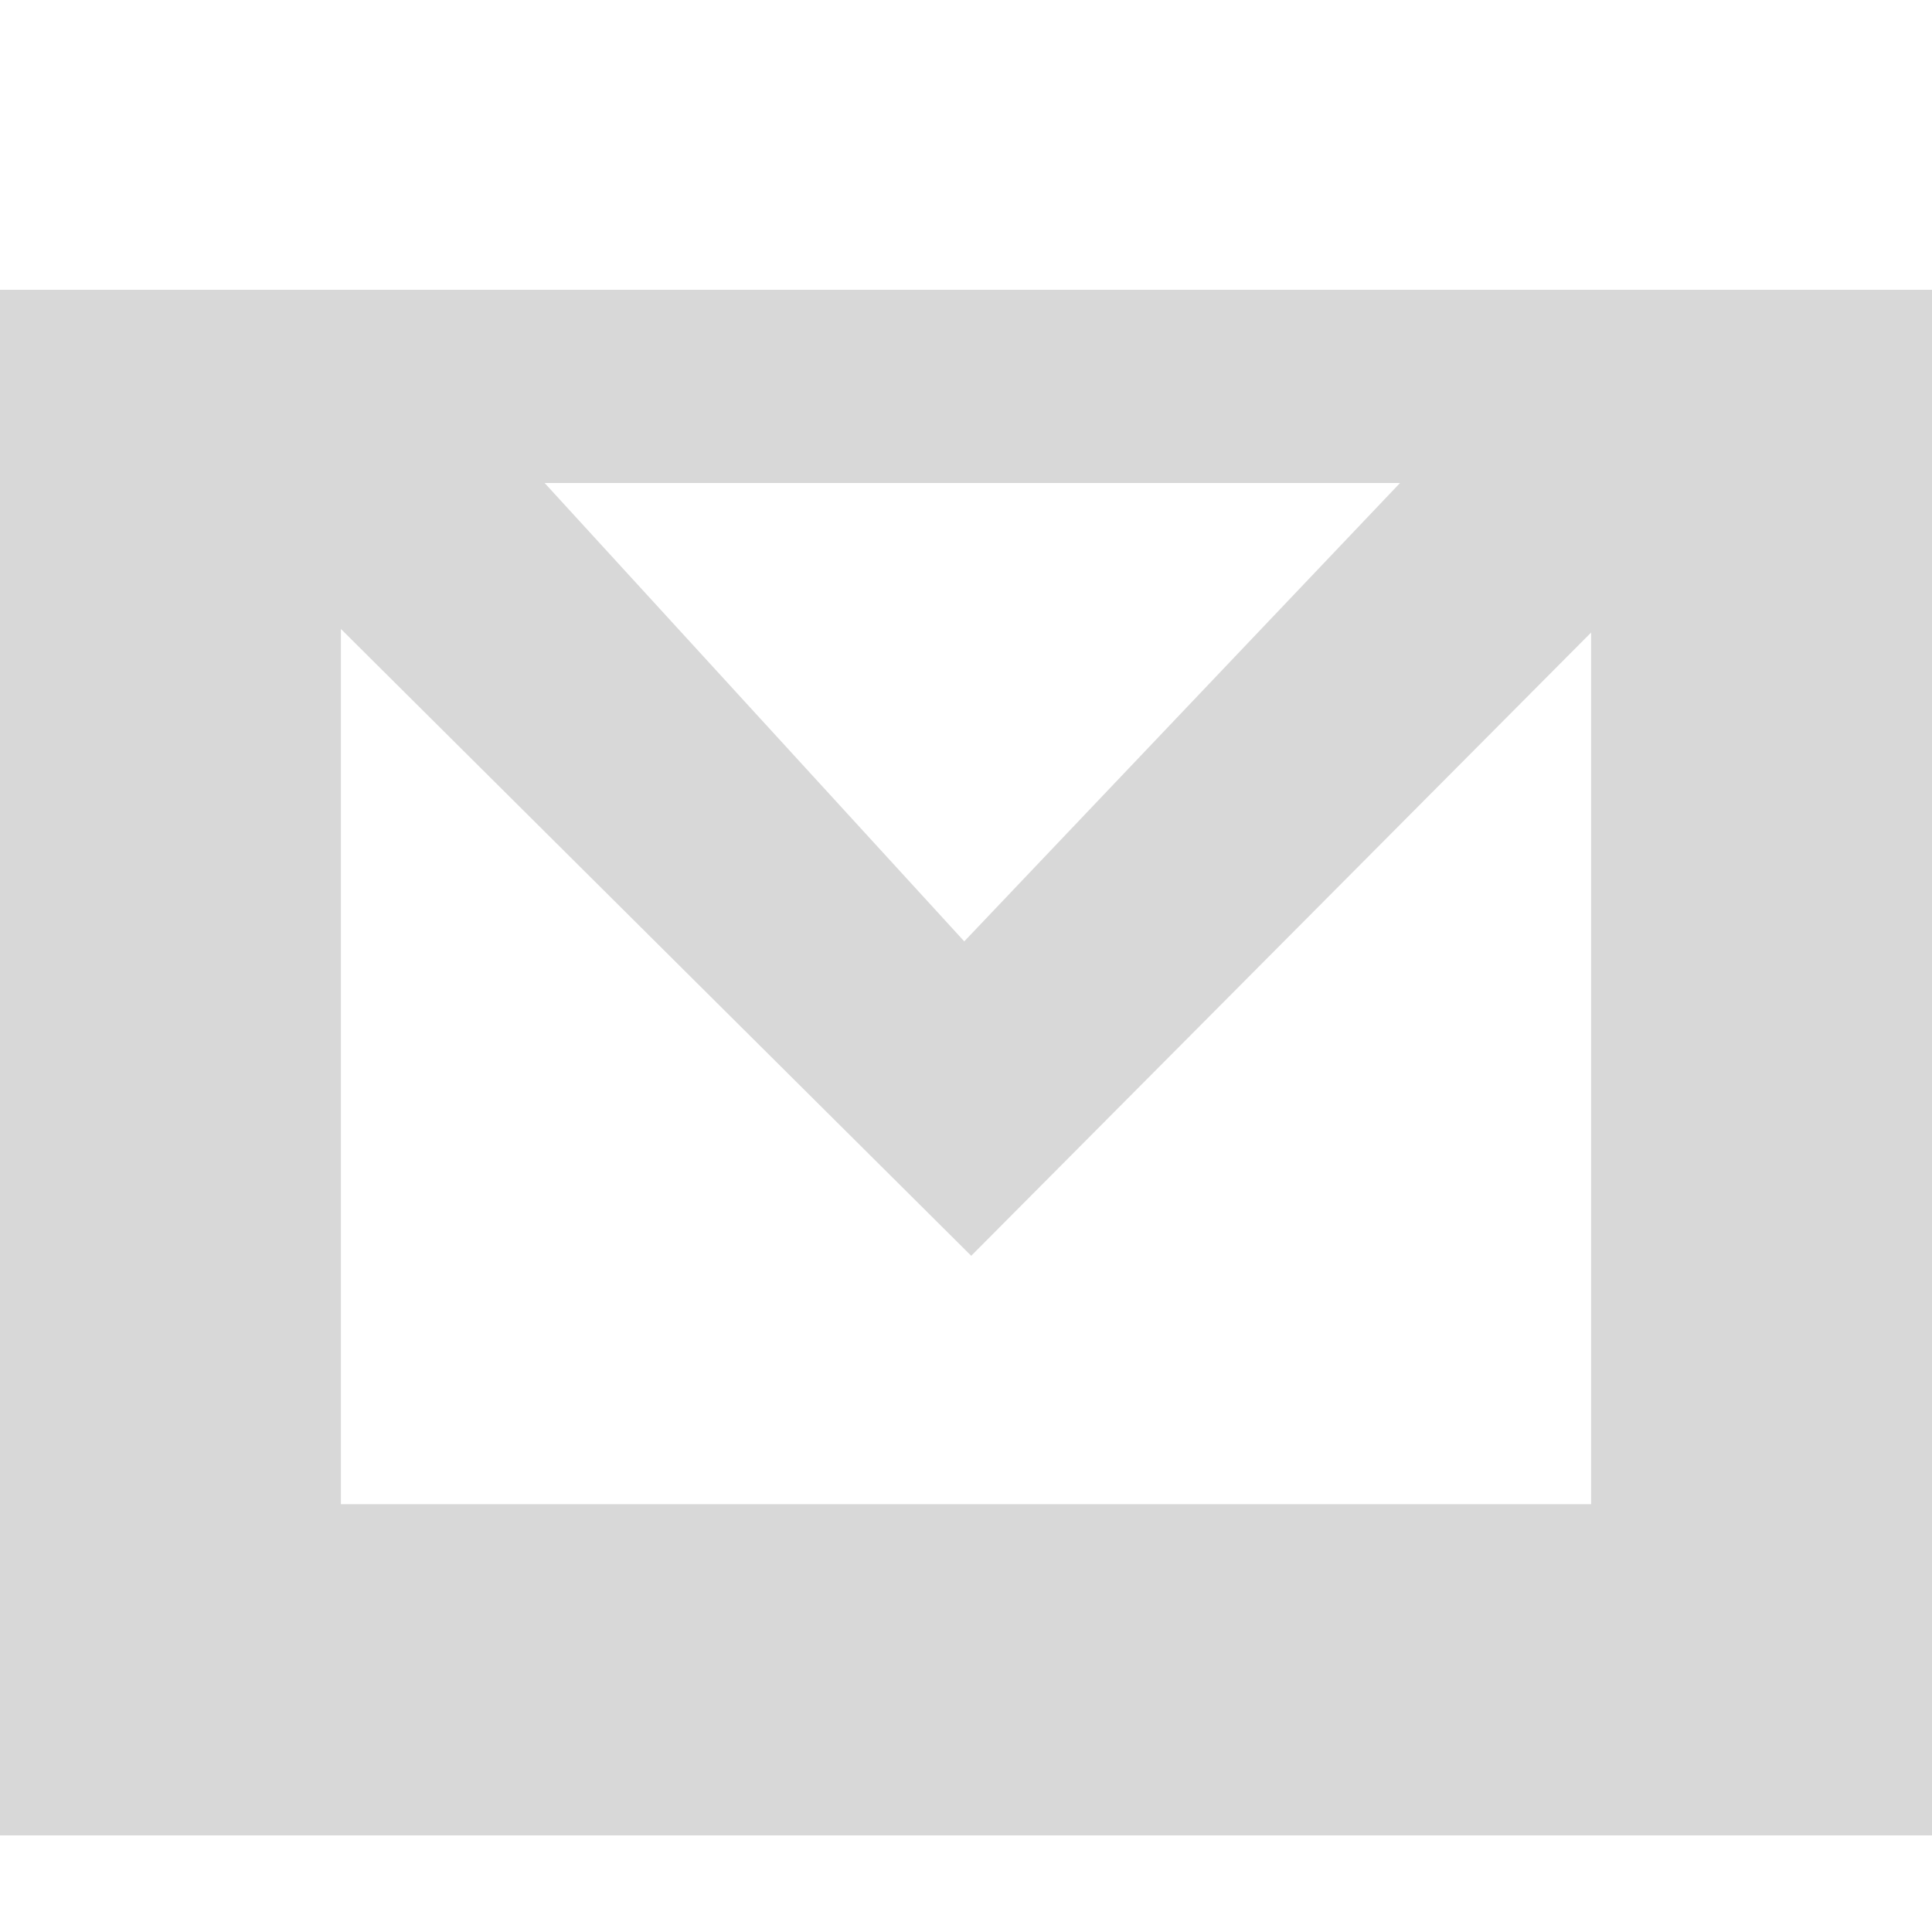 <?xml version="1.0" encoding="UTF-8"?>
<svg width="20px" height="20px" viewBox="0 0 20 20" version="1.1" xmlns="http://www.w3.org/2000/svg" xmlns:xlink="http://www.w3.org/1999/xlink">
    <!-- Generator: Sketch 47.1 (45422) - http://www.bohemiancoding.com/sketch -->
    <title>iconfont_mail</title>
    <desc>Created with Sketch.</desc>
    <defs></defs>
    <g id="弱化调整" stroke="none" stroke-width="1" fill="none" fill-rule="evenodd">
        <g id="Artboard" transform="translate(-198, -112)" fill="#d8d8d8">
            <g id="Group-4" transform="translate(198, 112)">
                <path d="M16.471,6.548 L10.054,13 L3.529,6.511 L3.529,15.571 L16.471,15.571 L16.471,6.548 Z M5.638,5 L9.982,9.745 L14.493,5 L5.638,5 Z M17.235,3 L20,3 L20,19 L0,19 L0,3 L2.765,3 L17.235,3 Z" id="mail"></path>
            </g>
        </g>
    </g>
</svg>
